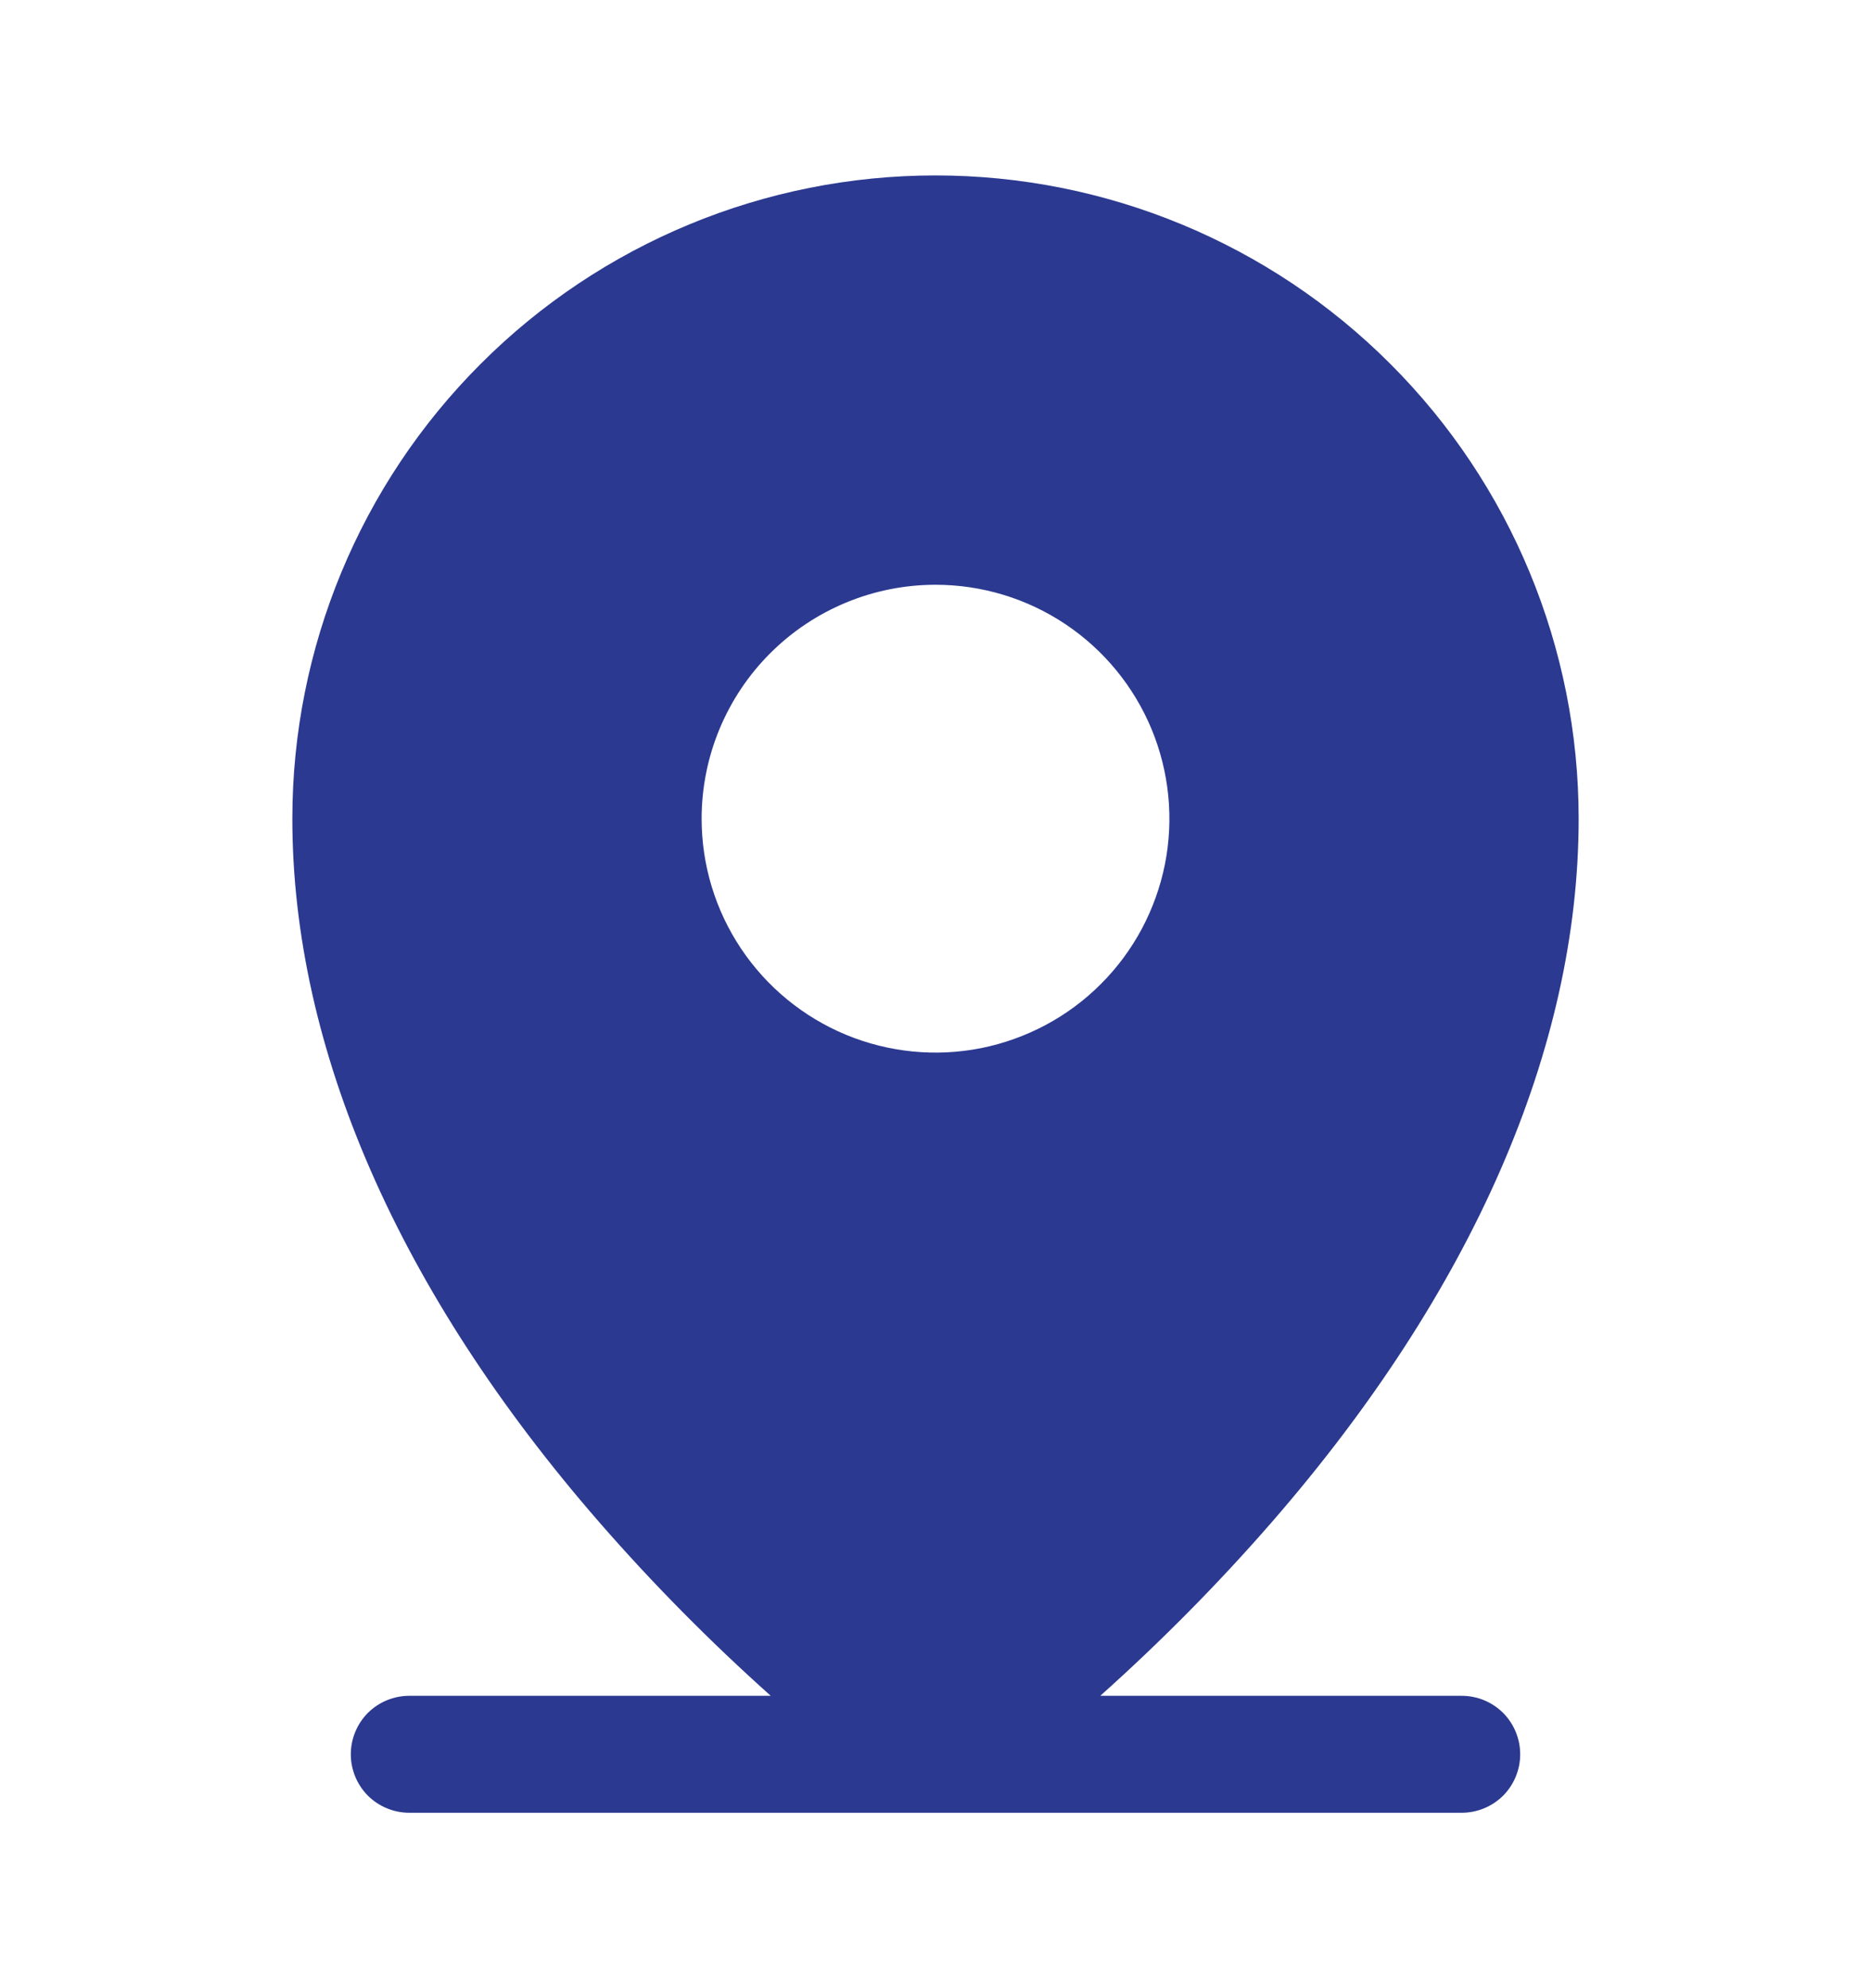 <svg width="16" height="17" viewBox="0 0 16 17" fill="none" xmlns="http://www.w3.org/2000/svg">
<path d="M12.5 14.5H9.409C9.928 14.036 10.418 13.541 10.875 13.016C12.591 11.043 13.5 8.963 13.5 7C13.5 5.541 12.921 4.142 11.889 3.111C10.858 2.079 9.459 1.5 8 1.5C6.541 1.5 5.142 2.079 4.111 3.111C3.079 4.142 2.5 5.541 2.5 7C2.5 8.963 3.407 11.043 5.125 13.016C5.582 13.541 6.072 14.036 6.591 14.5H3.5C3.367 14.5 3.24 14.553 3.146 14.646C3.053 14.74 3 14.867 3 15C3 15.133 3.053 15.26 3.146 15.354C3.24 15.447 3.367 15.5 3.5 15.5H12.5C12.633 15.5 12.76 15.447 12.854 15.354C12.947 15.26 13 15.133 13 15C13 14.867 12.947 14.74 12.854 14.646C12.76 14.553 12.633 14.5 12.5 14.5ZM8 5C8.396 5 8.782 5.117 9.111 5.337C9.44 5.557 9.696 5.869 9.848 6.235C9.999 6.6 10.039 7.002 9.962 7.39C9.884 7.778 9.694 8.135 9.414 8.414C9.135 8.694 8.778 8.884 8.39 8.962C8.002 9.039 7.6 8.999 7.235 8.848C6.869 8.696 6.557 8.44 6.337 8.111C6.117 7.782 6 7.396 6 7C6 6.47 6.211 5.961 6.586 5.586C6.961 5.211 7.47 5 8 5Z" fill="#2B3990"/>
</svg>
